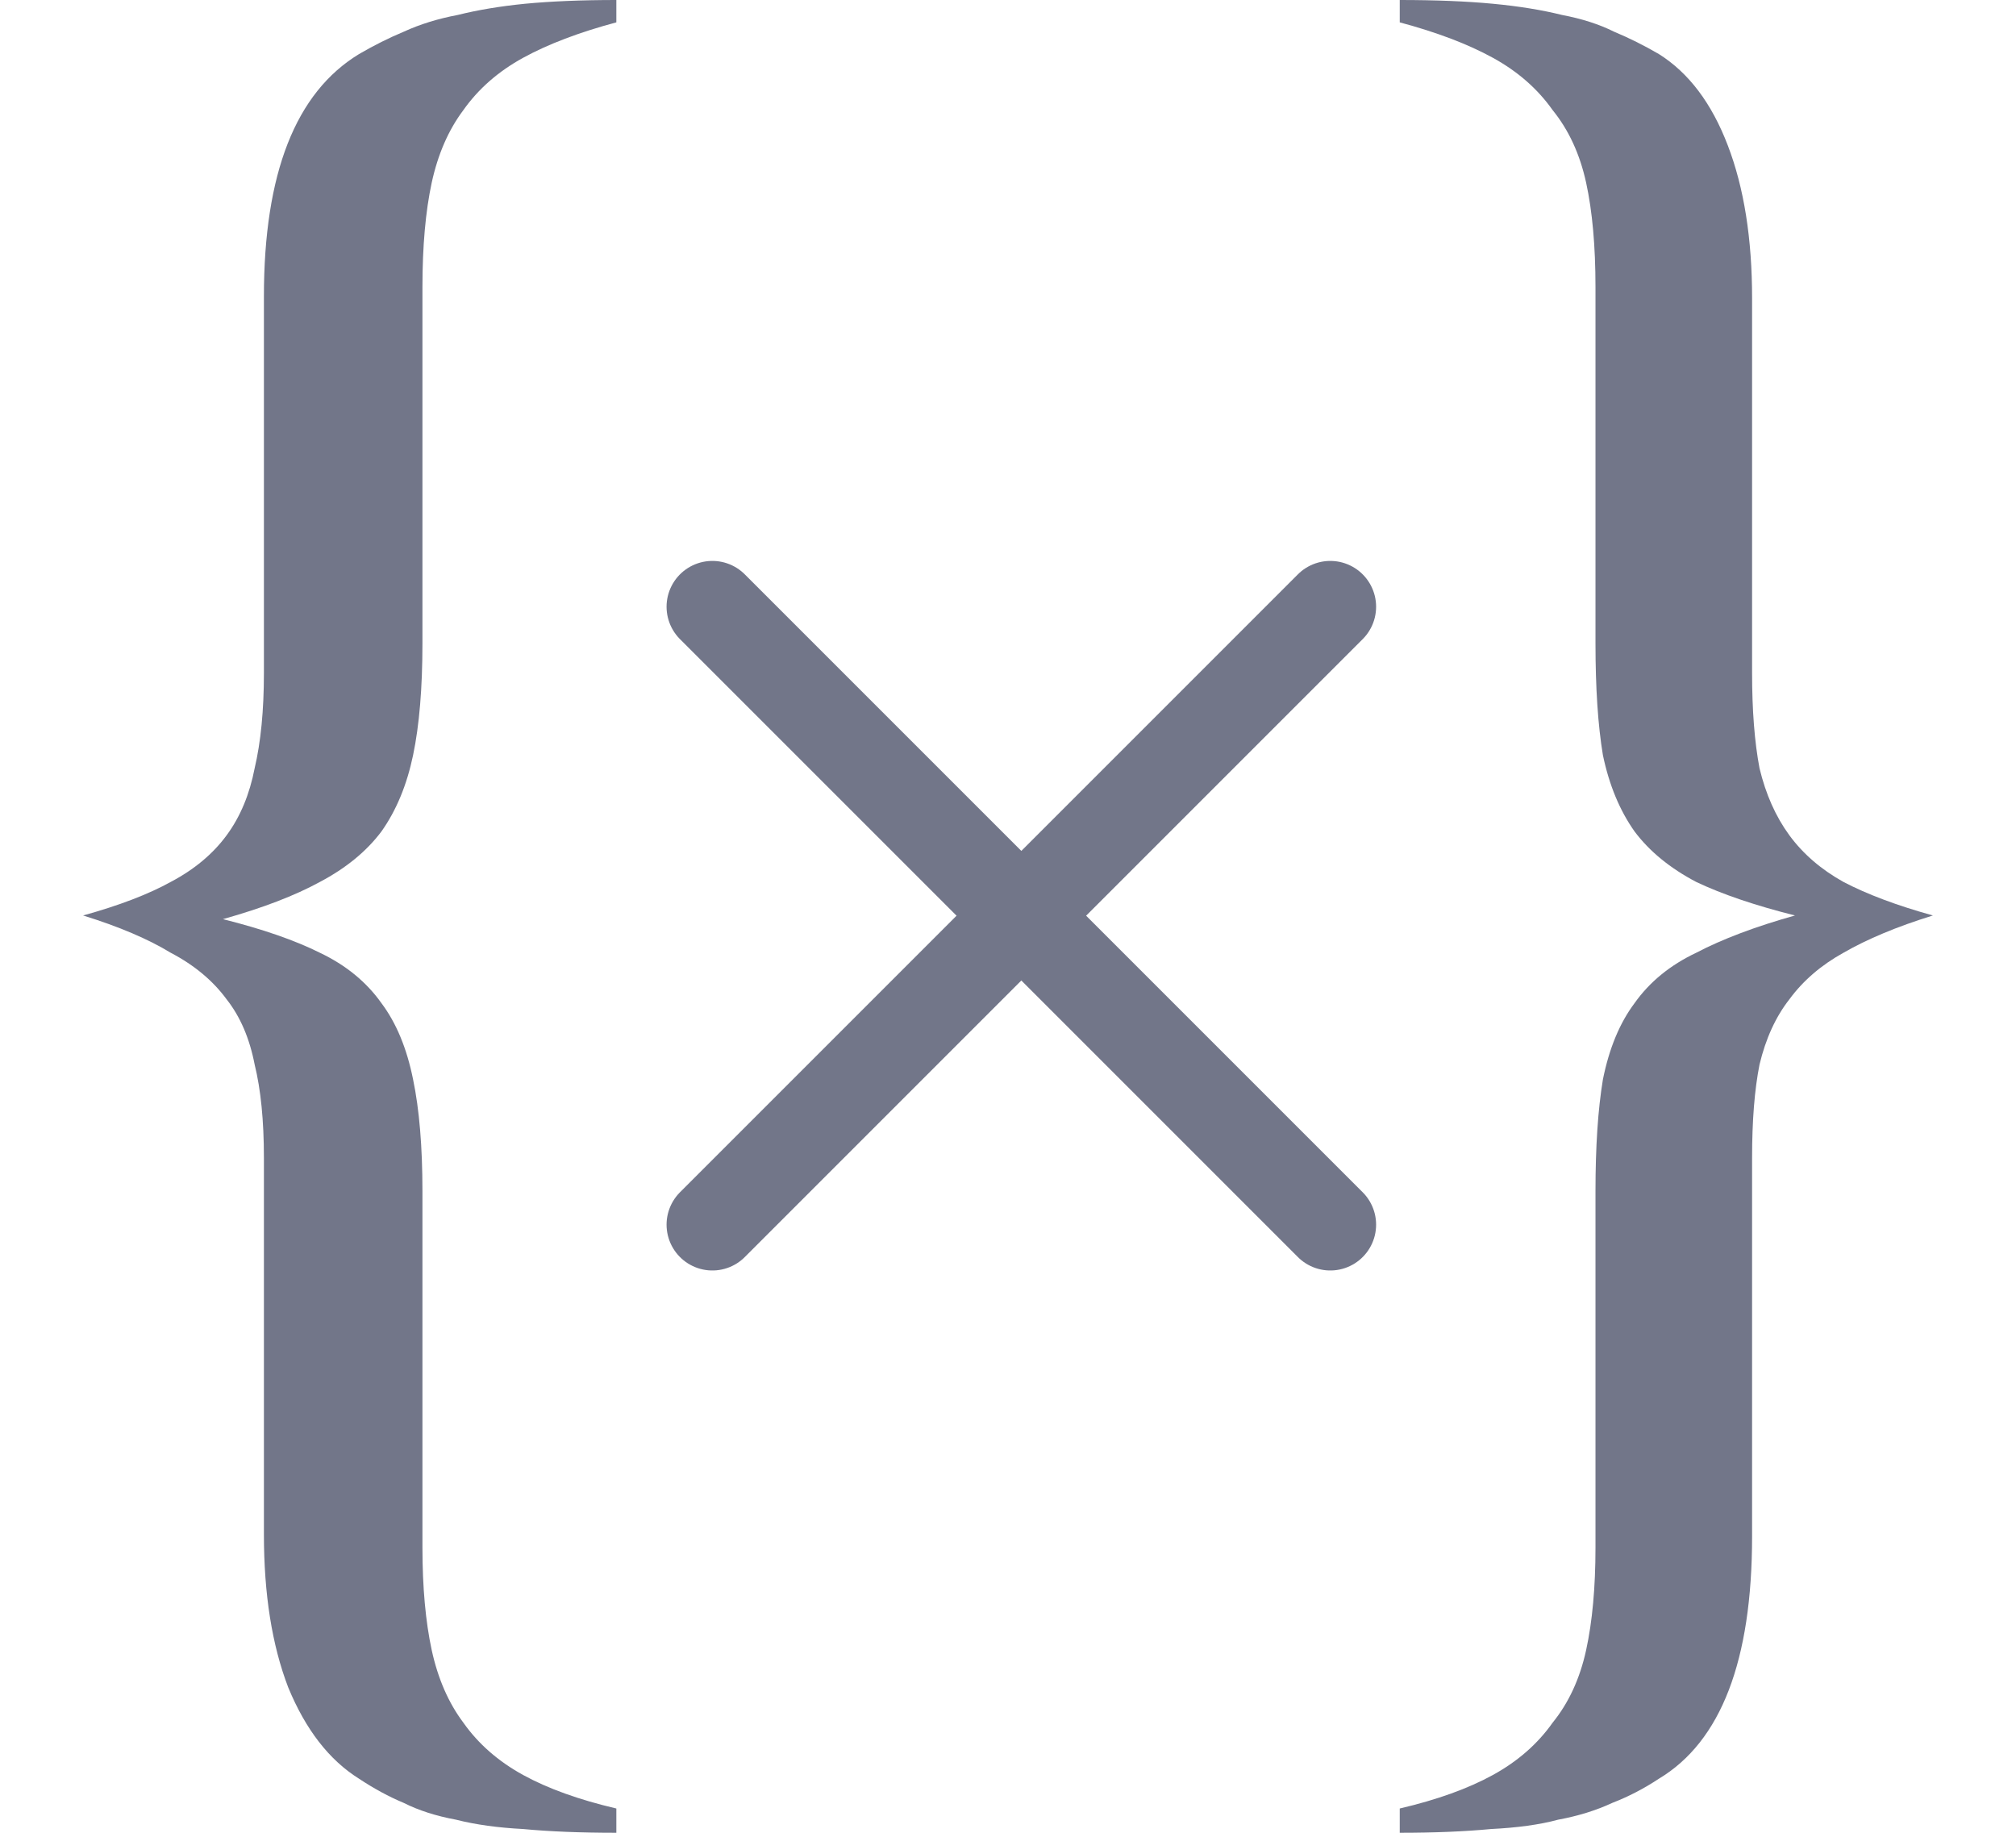 <svg width="22" height="20" viewBox="0 0 22 20" fill="none" xmlns="http://www.w3.org/2000/svg">
<path d="M15.275 0C15.668 0 16.007 0.014 16.292 0.041C16.577 0.068 16.828 0.109 17.045 0.163C17.262 0.204 17.452 0.265 17.614 0.346C17.777 0.414 17.94 0.495 18.103 0.59C18.428 0.794 18.679 1.126 18.855 1.587C19.032 2.048 19.12 2.604 19.12 3.256V7.345C19.12 7.752 19.147 8.098 19.201 8.383C19.269 8.667 19.378 8.912 19.527 9.115C19.676 9.318 19.873 9.488 20.117 9.624C20.375 9.759 20.7 9.881 21.093 9.99C20.7 10.112 20.375 10.248 20.117 10.397C19.873 10.532 19.676 10.702 19.527 10.905C19.378 11.095 19.269 11.333 19.201 11.617C19.147 11.889 19.12 12.228 19.12 12.635V16.765C19.12 18.121 18.781 19.003 18.103 19.41C17.94 19.518 17.77 19.606 17.594 19.674C17.418 19.756 17.221 19.817 17.004 19.857C16.801 19.912 16.556 19.945 16.272 19.959C15.987 19.986 15.654 20 15.275 20V19.735C15.682 19.64 16.021 19.518 16.292 19.369C16.563 19.22 16.78 19.03 16.943 18.799C17.119 18.582 17.241 18.318 17.309 18.006C17.377 17.694 17.411 17.321 17.411 16.887V13.001C17.411 12.513 17.438 12.106 17.492 11.78C17.56 11.441 17.675 11.163 17.838 10.946C18.001 10.716 18.225 10.532 18.51 10.397C18.794 10.248 19.154 10.112 19.588 9.99C19.154 9.881 18.794 9.759 18.51 9.624C18.225 9.474 18.001 9.291 17.838 9.074C17.675 8.844 17.56 8.566 17.492 8.24C17.438 7.915 17.411 7.508 17.411 7.019V3.133C17.411 2.686 17.377 2.306 17.309 1.994C17.241 1.682 17.119 1.418 16.943 1.201C16.78 0.97 16.563 0.78 16.292 0.631C16.021 0.482 15.682 0.353 15.275 0.244V0Z" fill="#727689"/>
<path d="M6.726 20C6.332 20 5.993 19.986 5.708 19.959C5.437 19.945 5.193 19.912 4.976 19.857C4.759 19.817 4.569 19.756 4.406 19.674C4.243 19.606 4.081 19.518 3.918 19.41C3.592 19.206 3.335 18.874 3.145 18.413C2.968 17.952 2.88 17.395 2.88 16.744V12.635C2.88 12.228 2.846 11.889 2.779 11.617C2.724 11.333 2.623 11.095 2.473 10.905C2.324 10.702 2.121 10.532 1.863 10.397C1.619 10.248 1.3 10.112 0.907 9.99C1.3 9.881 1.619 9.759 1.863 9.624C2.121 9.488 2.324 9.318 2.473 9.115C2.623 8.912 2.724 8.667 2.779 8.383C2.846 8.098 2.88 7.752 2.88 7.345V3.235C2.88 1.892 3.226 1.011 3.918 0.59C4.081 0.495 4.243 0.414 4.406 0.346C4.582 0.265 4.779 0.204 4.996 0.163C5.213 0.109 5.457 0.068 5.729 0.041C6.013 0.014 6.346 0 6.726 0V0.244C6.319 0.353 5.98 0.482 5.708 0.631C5.437 0.78 5.22 0.97 5.057 1.201C4.894 1.418 4.779 1.682 4.711 1.994C4.644 2.306 4.61 2.686 4.61 3.133V7.019C4.61 7.508 4.576 7.915 4.508 8.24C4.44 8.566 4.325 8.844 4.162 9.074C3.999 9.291 3.775 9.474 3.491 9.624C3.219 9.773 2.867 9.908 2.433 10.03C2.867 10.139 3.219 10.261 3.491 10.397C3.775 10.532 3.999 10.716 4.162 10.946C4.325 11.163 4.44 11.441 4.508 11.78C4.576 12.106 4.61 12.513 4.61 13.001V16.887C4.61 17.321 4.644 17.694 4.711 18.006C4.779 18.318 4.894 18.582 5.057 18.799C5.22 19.03 5.437 19.22 5.708 19.369C5.98 19.518 6.319 19.64 6.726 19.735V20Z" fill="#727689"/>
<path d="M14.517 6.621L7.774 13.364" stroke="#727689" stroke-miterlimit="10" stroke-linecap="round" stroke-linejoin="round"/>
<path d="M7.774 6.621L14.517 13.364" stroke="#727689" stroke-miterlimit="10" stroke-linecap="round" stroke-linejoin="round"/>
</svg>
